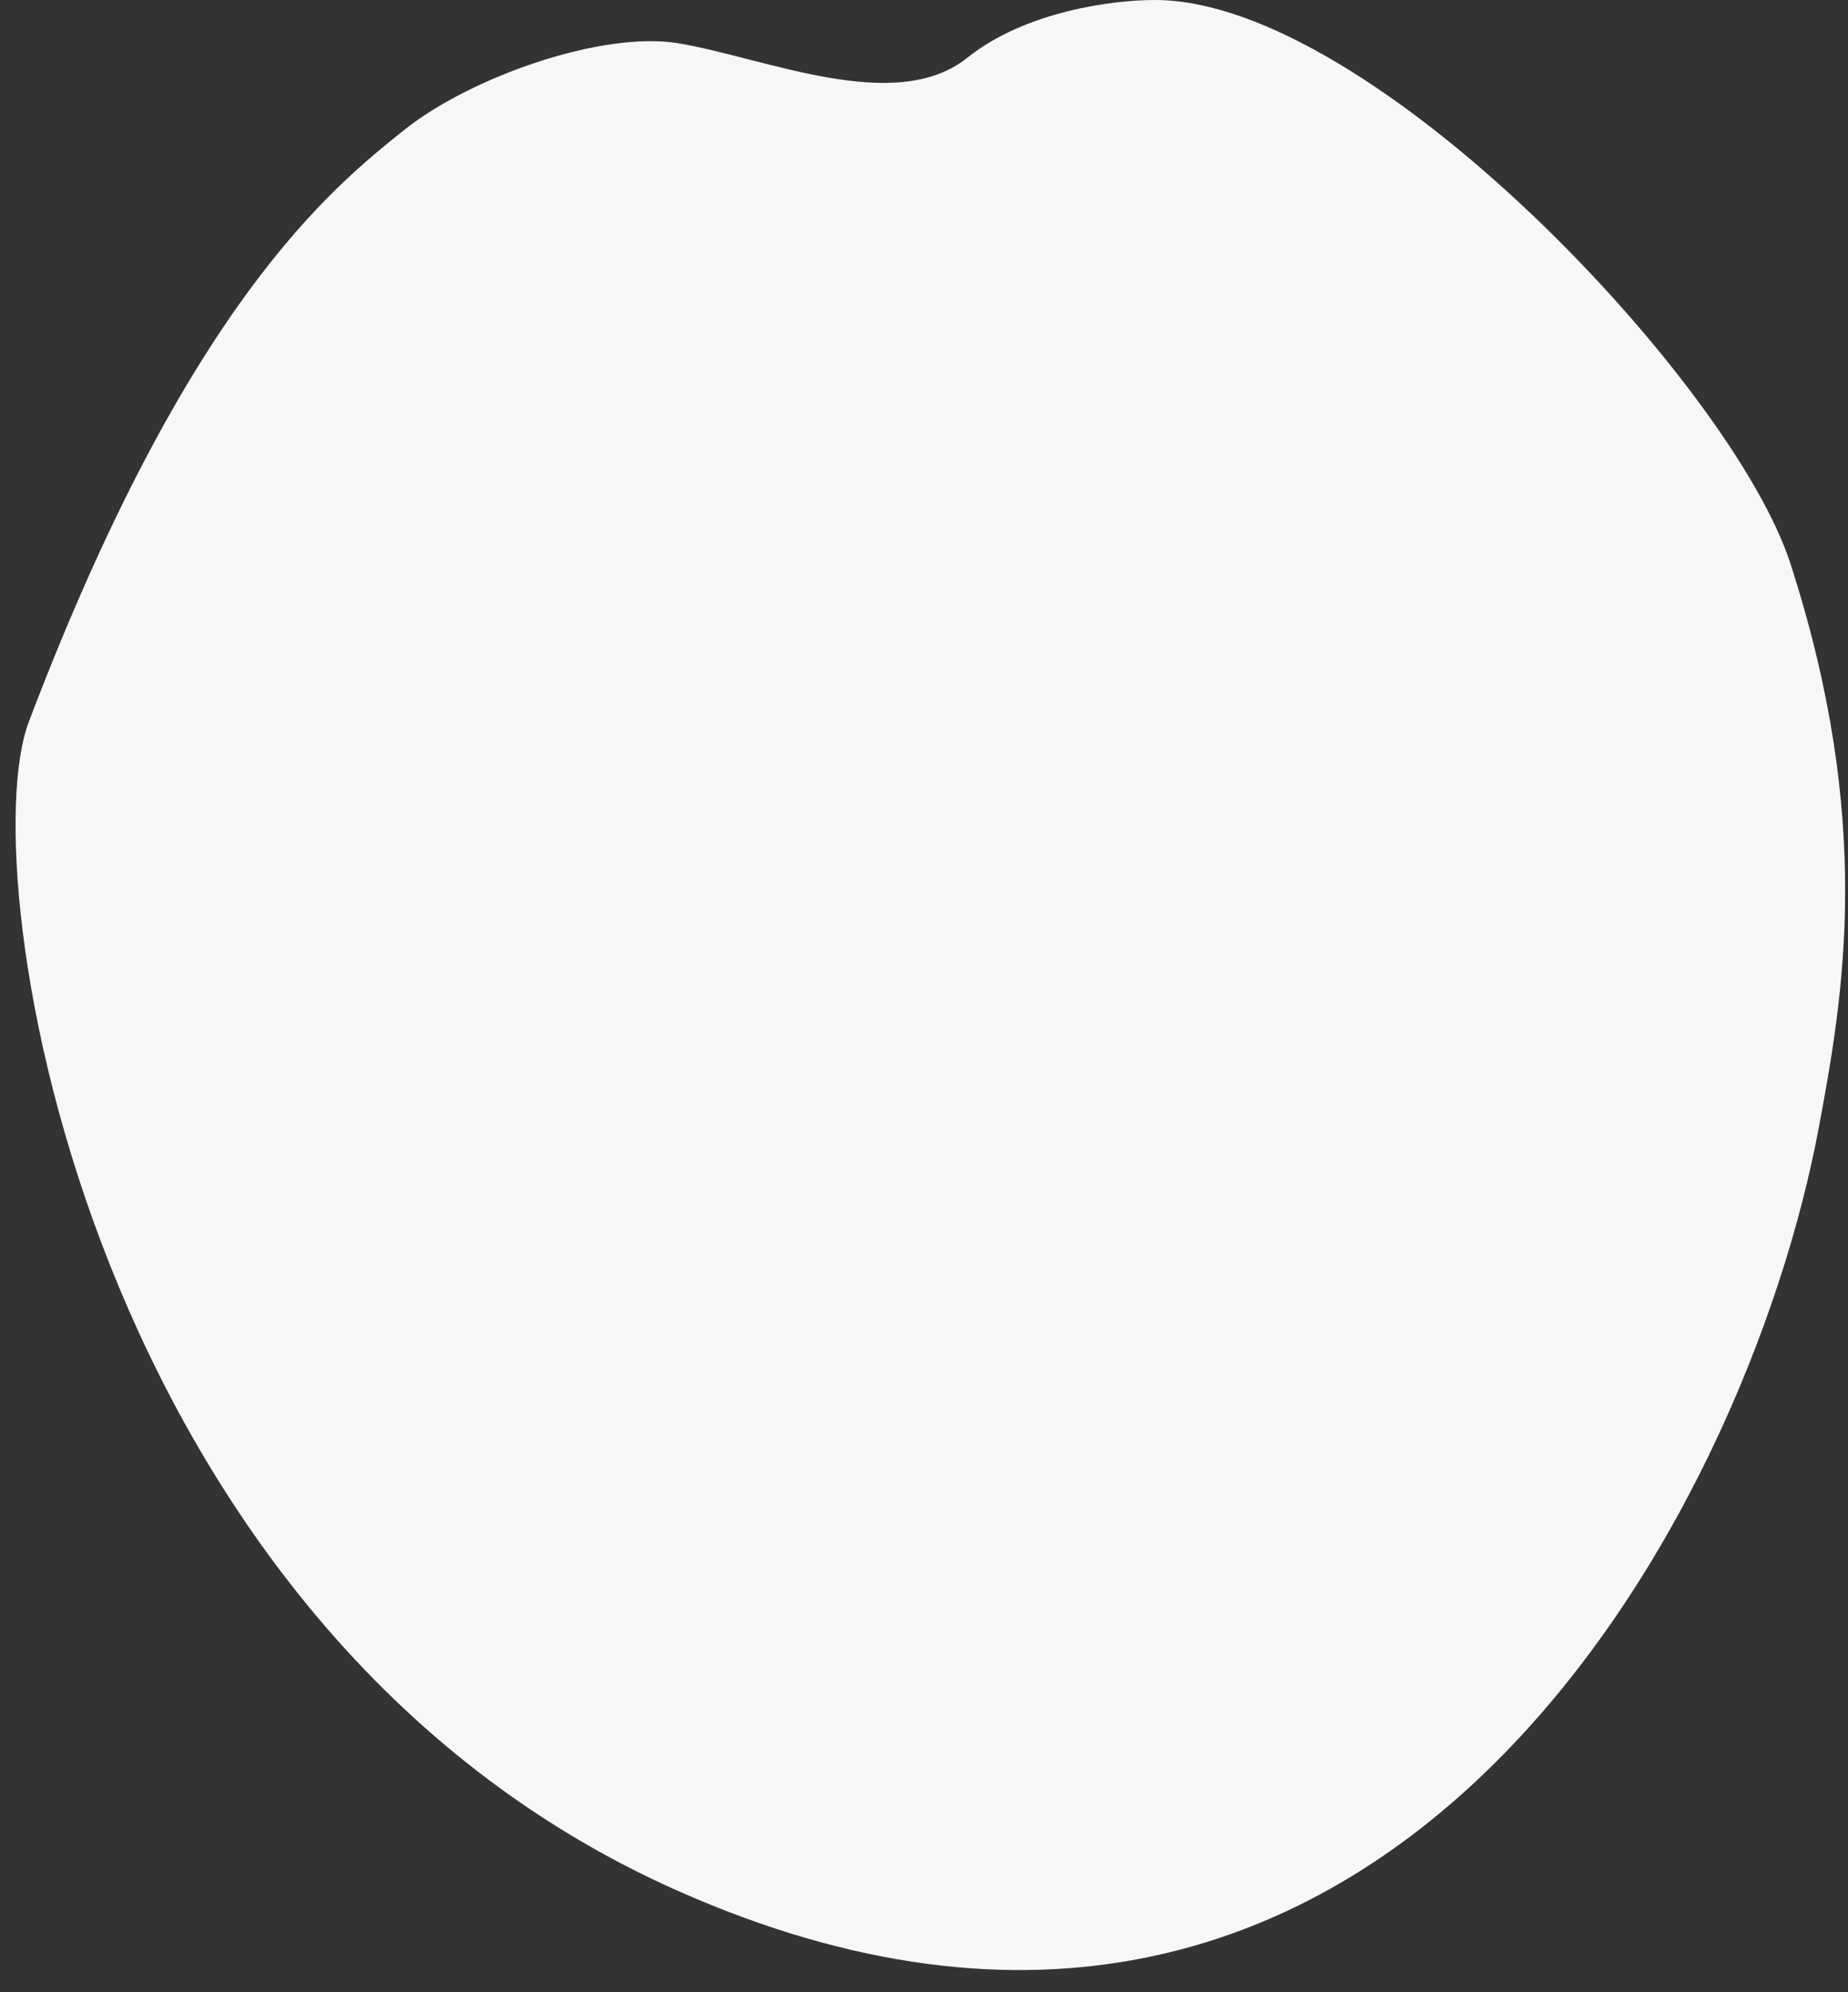 <svg width="64" height="69" viewBox="0 0 64 69" fill="none" xmlns="http://www.w3.org/2000/svg">
<rect x="0" y="0" width="64" height="69" fill="#333333" stroke="none"/>
<path d="M39.999 0C47.498 0 59.999 13.333 61.999 19.5C64.918 28.5 63.819 34.575 62.999 39C60.499 52.5 47.9 76.3 23.5 65.5C3 56.426 -1 30.267 0.998 25C6.5 10.5 11.499 6.5 14 4.5C16.277 2.679 20.844 1.057 23.5 1.5C26.5 2 31 4 33.5 2C35.5 0.4 38.5 0 39.999 0Z" fill="#F9F7F5"/>
</svg>
